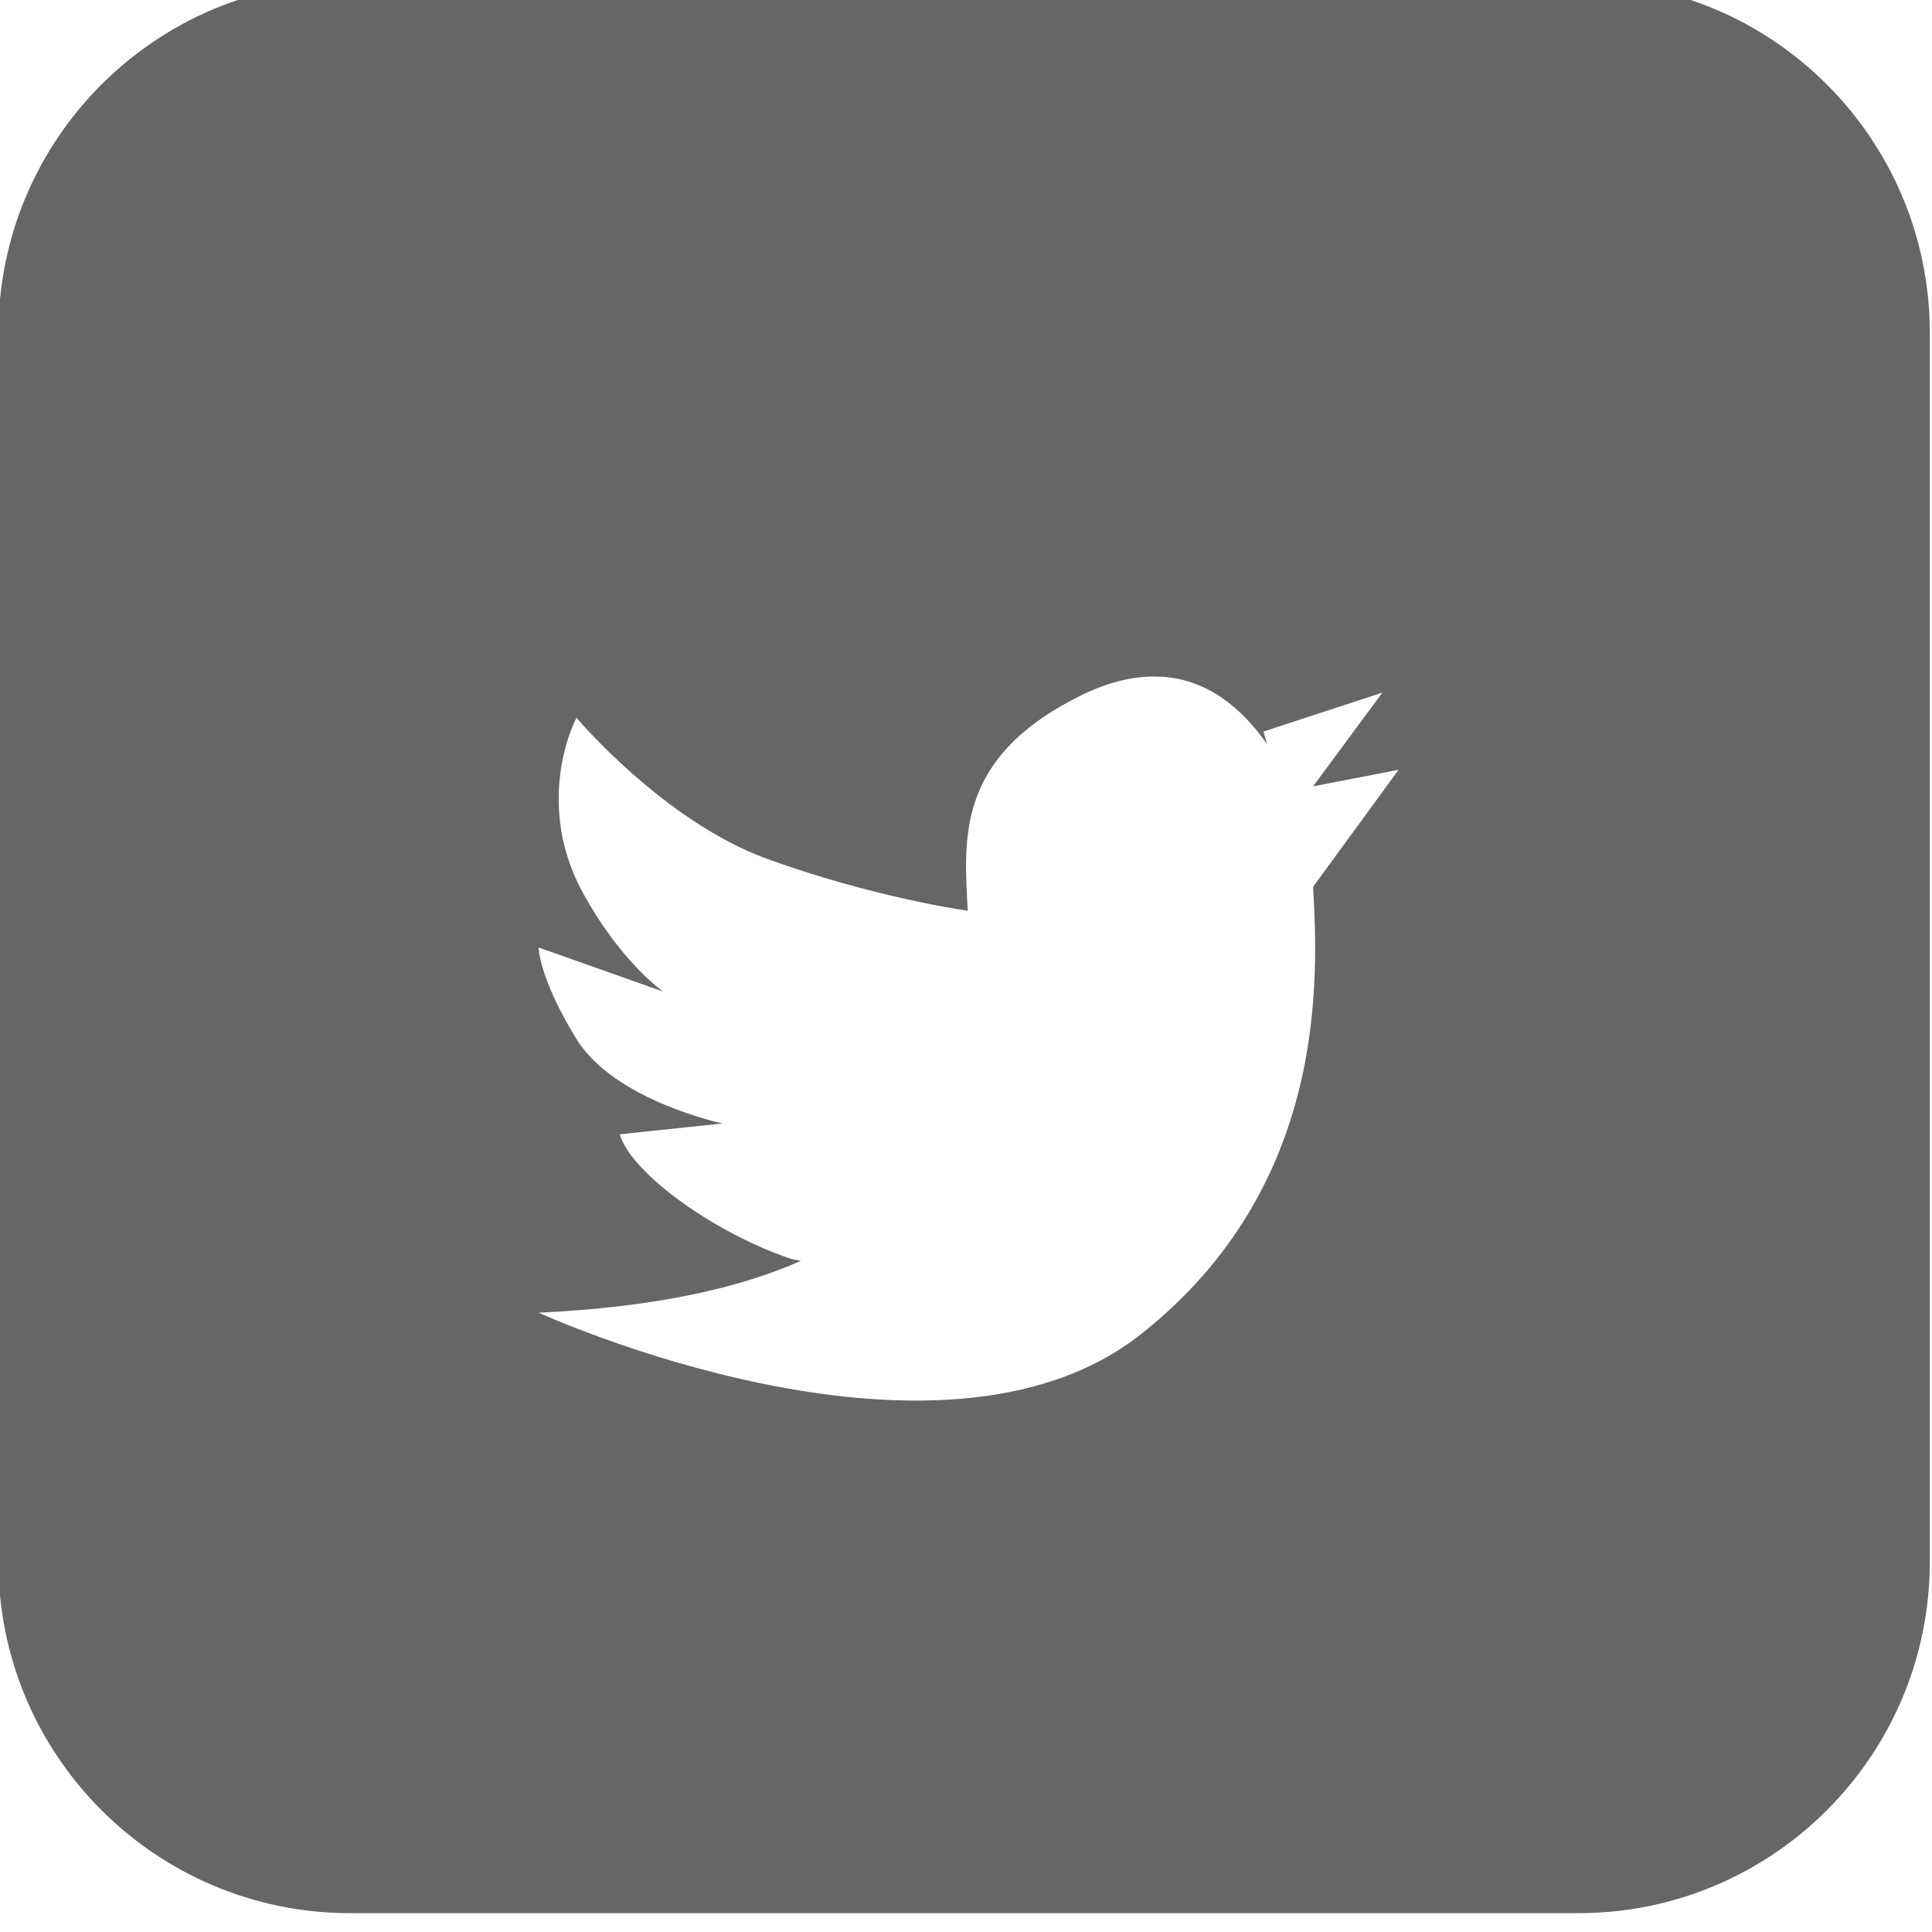 <?xml version="1.0" encoding="UTF-8" standalone="no"?>
<!-- Created with Inkscape (http://www.inkscape.org/) and export_objects.py -->

<svg
   xmlns:dc="http://purl.org/dc/elements/1.1/"
   xmlns:cc="http://creativecommons.org/ns#"
   xmlns:rdf="http://www.w3.org/1999/02/22-rdf-syntax-ns#"
   xmlns:svg="http://www.w3.org/2000/svg"
   xmlns="http://www.w3.org/2000/svg"
   xmlns:sodipodi="http://sodipodi.sourceforge.net/DTD/sodipodi-0.dtd"
   xmlns:inkscape="http://www.inkscape.org/namespaces/inkscape"
   version="1.1"
   sodipodi:docname="twitter.svg"
   viewBox="0 0 30 30"
   height="30"
   width="30"
   xml:space="preserve"
   id="svg2"
   inkscape:version="0.92.0 r15299"><defs
     id="defs18" /><sodipodi:namedview
     inkscape:current-layer="g4542"
     inkscape:window-maximized="1"
     inkscape:window-y="138"
     inkscape:window-x="1912"
     inkscape:cy="20.848548"
     inkscape:cx="14.281932"
     inkscape:zoom="9.6500001"
     showgrid="false"
     id="namedview4"
     inkscape:window-height="837"
     inkscape:window-width="1600"
     inkscape:pageshadow="2"
     inkscape:pageopacity="0"
     guidetolerance="10"
     gridtolerance="10"
     objecttolerance="10"
     borderopacity="1"
     bordercolor="#666666"
     pagecolor="#ffffff"
     showguides="false"
     fit-margin-top="0"
     fit-margin-left="0"
     fit-margin-right="0"
     fit-margin-bottom="0" /><g
     inkscape:groupmode="layer"
     inkscape:label="step"
     transform="matrix(1.333,0,0,-1.333,-105.32,-1140.484)"
     id="g15"><g
       id="g4542"><path
         id="path2534"
         d="m 83.088,-855.363 c -2.262,0 -4.097,-1.833 -4.097,-4.094 v -14.31 c 0,-2.262 1.836,-4.096 4.097,-4.096 h 14.308 c 2.263,0 4.094,1.834 4.094,4.096 v 14.31 c 0,2.262 -1.832,4.094 -4.094,4.094 z m 9.446,-8.096 c 0.551,-0.031 0.951,-0.379 1.236,-0.787 l -0.043,0.147 1.386,0.454 -0.807,-1.092 0.996,0.193 -0.996,-1.363 c 0.058,-1.06 0.179,-3.487 -2.007,-5.213 -2.374,-1.874 -7.015,0.252 -7.015,0.252 1.362,0.063 2.345,0.288 3.055,0.604 -0.043,0.01 -0.087,0.013 -0.129,0.027 -0.91,0.313 -1.855,1.006 -1.981,1.447 l 1.197,0.126 c 0,0 -1.259,0.266 -1.701,0.984 -0.441,0.717 -0.441,1.066 -0.441,1.066 l 1.449,-0.513 c 0,0 -0.505,0.353 -0.945,1.173 -0.441,0.819 -0.252,1.638 -0.063,2.016 0,0 1.008,-1.196 2.205,-1.638 0.746,-0.274 1.658,-0.506 2.353,-0.61 -0.043,0.837 -0.143,1.778 1.302,2.5 0.354,0.177 0.67,0.242 0.949,0.226 z"
         style="fill:#666666;fill-opacity:1;fill-rule:nonzero;stroke:none;stroke-width:1.024"
         inkscape:connector-curvature="0" /></g></g></svg>